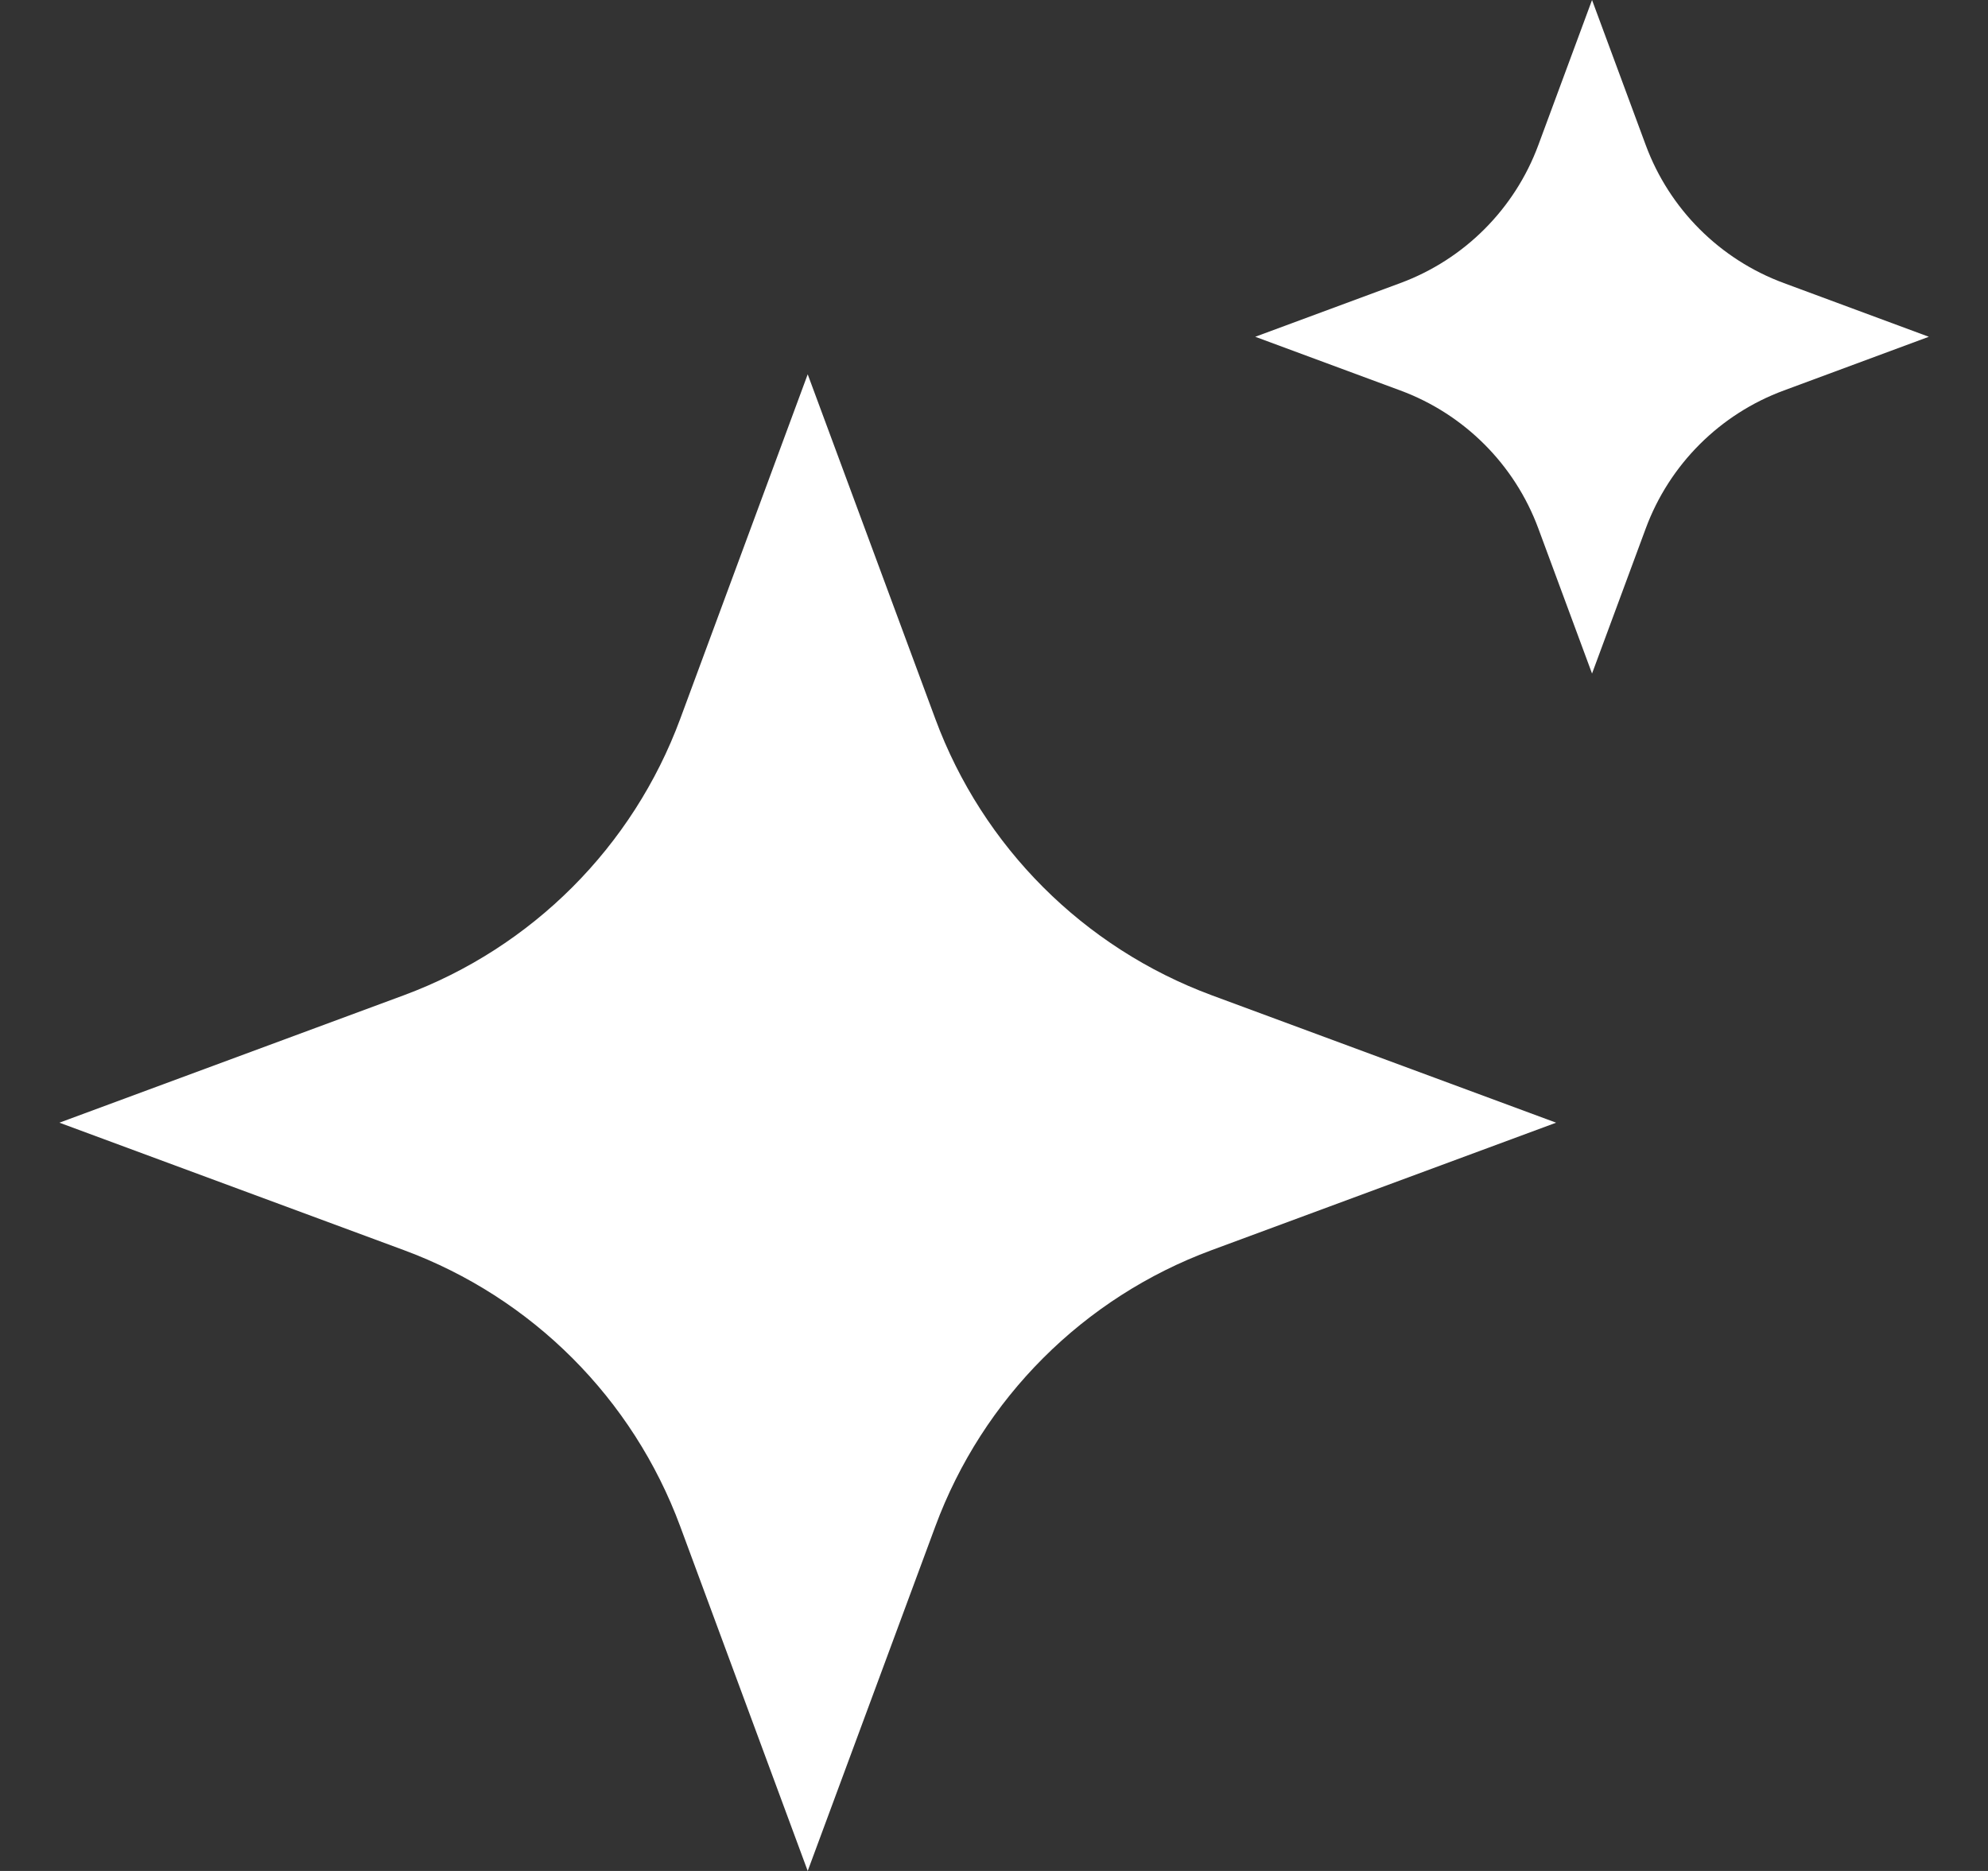 <svg width="17" height="16" viewBox="0 0 17 16" fill="none" xmlns="http://www.w3.org/2000/svg">
<rect x="0" y="0" width="17" height="16" fill="#333333" stroke="none"/>
<path d="M6.907 3.201L7.998 6.147C8.403 7.242 9.266 8.105 10.361 8.511L13.307 9.601L10.361 10.691C9.266 11.096 8.403 11.959 7.998 13.054L6.907 16L5.817 13.054C5.412 11.959 4.549 11.096 3.454 10.691L0.508 9.601L3.454 8.511C4.549 8.105 5.412 7.242 5.817 6.147L6.907 3.201Z" fill="white"/>
<path d="M13.614 0L14.073 1.24C14.275 1.787 14.707 2.219 15.255 2.421L16.494 2.88L15.255 3.339C14.707 3.541 14.275 3.973 14.073 4.52L13.614 5.76L13.155 4.52C12.953 3.973 12.521 3.541 11.974 3.339L10.734 2.88L11.974 2.421C12.521 2.219 12.953 1.787 13.155 1.24L13.614 0Z" fill="white"/>
</svg>
